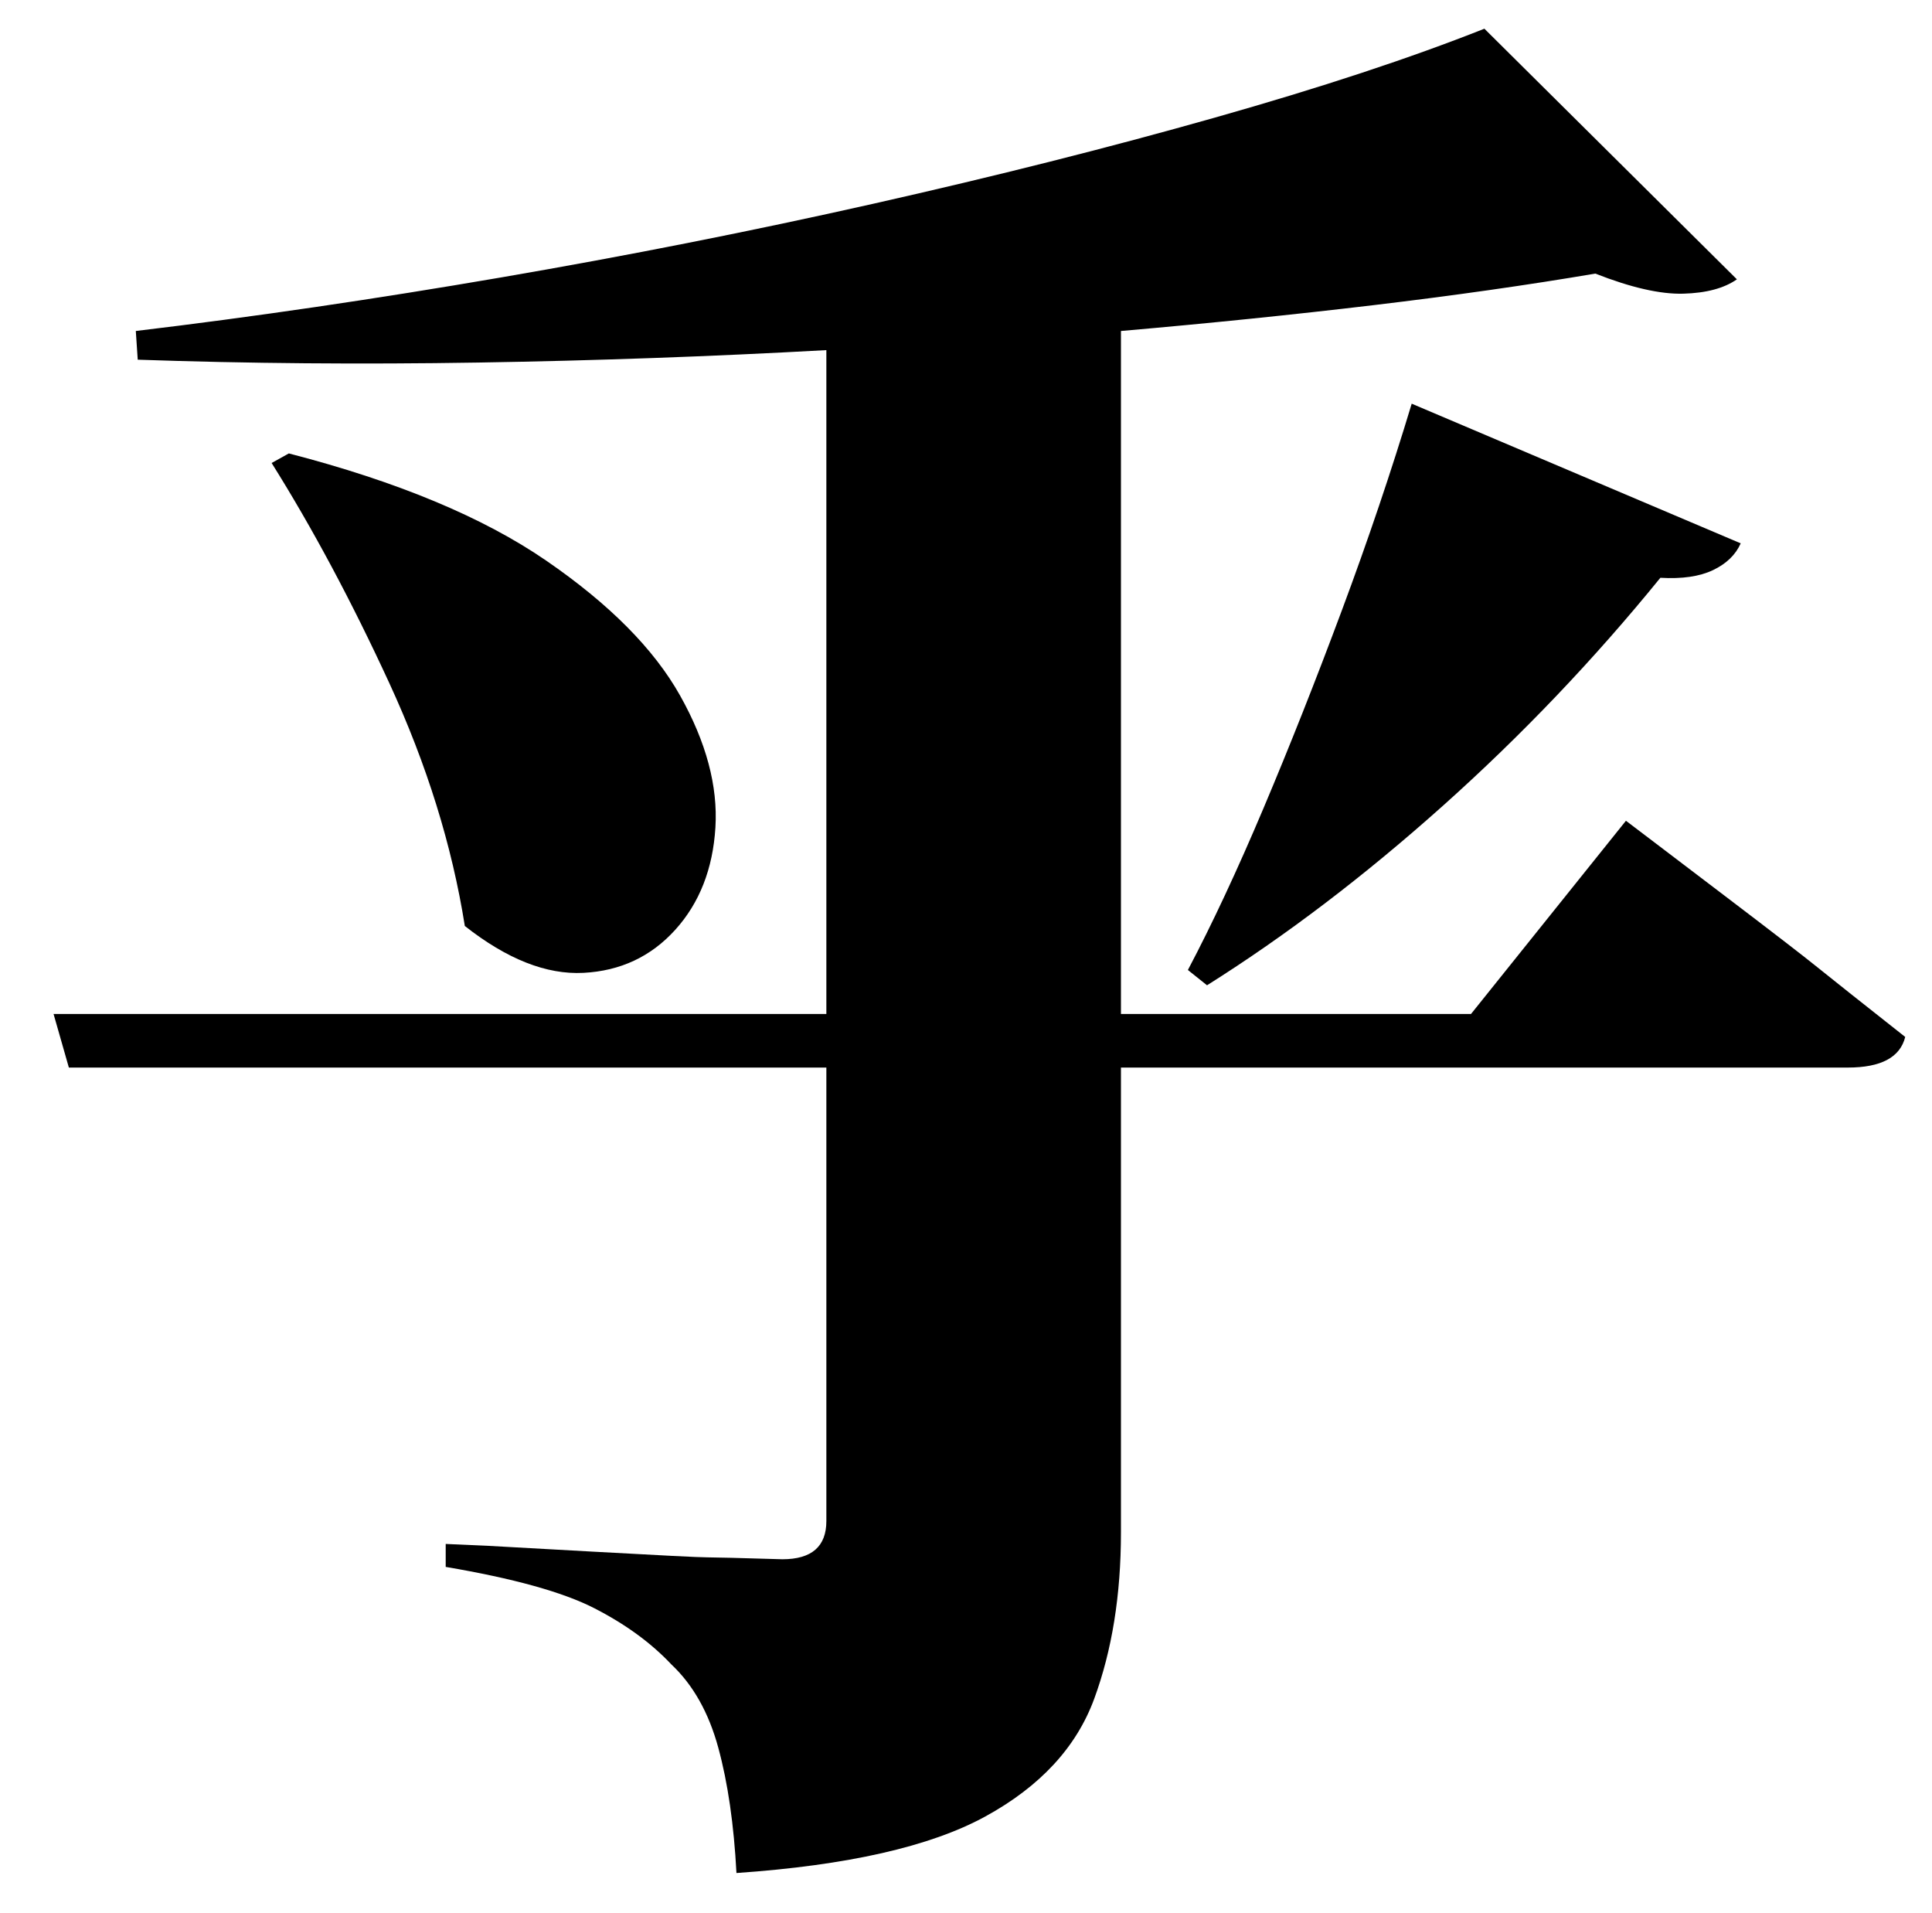 <?xml version="1.0" standalone="no"?>
<!DOCTYPE svg PUBLIC "-//W3C//DTD SVG 1.1//EN" "http://www.w3.org/Graphics/SVG/1.1/DTD/svg11.dtd" >
<svg xmlns="http://www.w3.org/2000/svg" xmlns:xlink="http://www.w3.org/1999/xlink" version="1.1" viewBox="-10 0 1010 1000">
   <path fill="currentColor"
d="M759 530l81 -101l14.5 11t37.5 28.5t48 37t46 36.5q-4 16 -30 16h-380v243q0 49 -14 87t-57 61.5t-130 29.5q-2 -38 -9.5 -65.5t-24.5 -43.5q-16 -17 -40.5 -29.5t-77.5 -21.5v-12l22.5 1t54 3t60 3t39.5 1q23 0 23 -20v-237h-396l-8 -28h404v-347q-90 5 -182 6.5
t-178 -1.5l-1 -15q92 -11 191 -28t194.5 -38.5t178.5 -45t141 -46.5l132 131q-10 7 -28 7.5t-46 -10.5q-53 9 -116 16.5t-132 13.5v357h183zM132 242l9 -5q85 22 134.5 56t70 70.5t18.5 69t-21 53.5t-48 22.5t-62 -24.5q-10 -63 -39.5 -127t-61.5 -115zM621 515l-10 -8
q19 -36 39.5 -84.5t41 -103.5t36.5 -108l172 73q-4 9 -14.5 14t-27.5 4q-52 64 -113.5 119t-123.5 94z" />
</svg>

